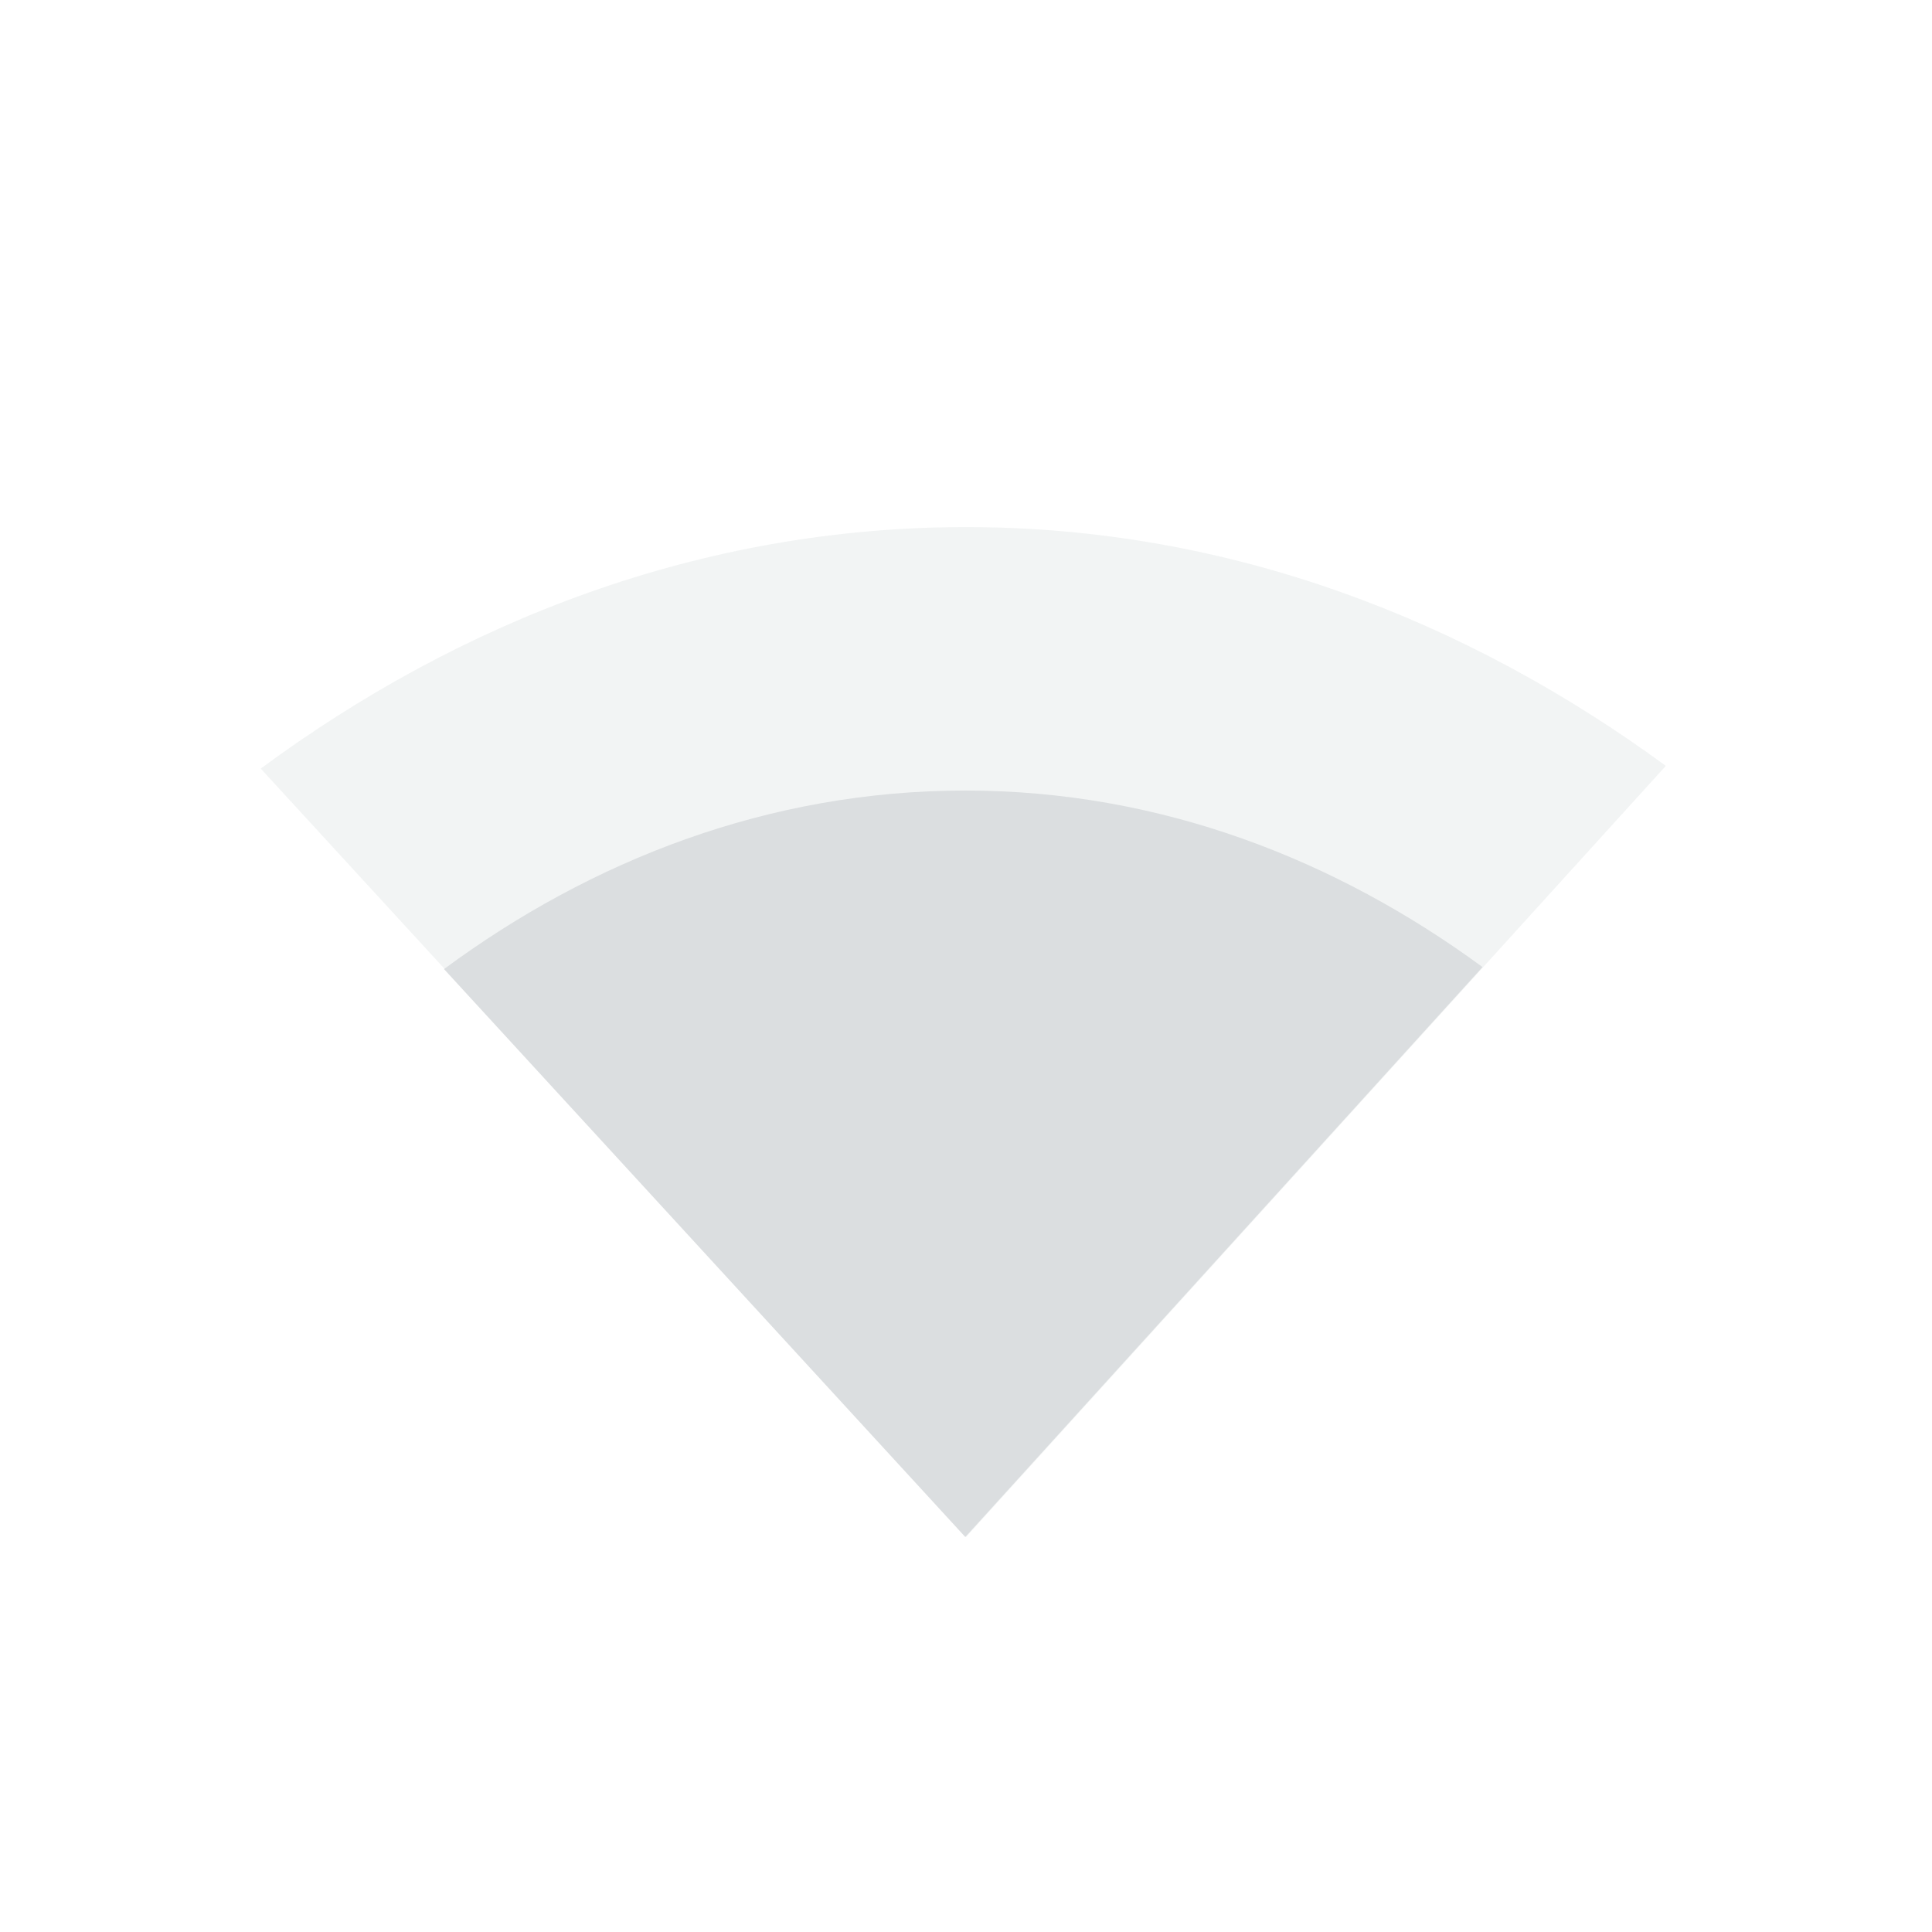 <svg height="22" width="22" xmlns="http://www.w3.org/2000/svg"><g transform="translate(-57 -205.36)"><path d="m-227.36 57h22v22h-22z" fill="none" transform="rotate(-90)"/><path d="m68 211.362c-3.034 0-5.766 1.078-8.031 2.75l8.031 8.75 7.969-8.781c-2.257-1.653-4.958-2.719-7.969-2.719z" fill="#dbdee0" opacity=".35"/><path d="m67.992 214.362c-2.243 0-4.262.797-5.936 2.033l5.936 6.467 5.89-6.49c-1.668-1.222-3.664-2.01-5.89-2.01z" fill="#dbdee0"/></g></svg>